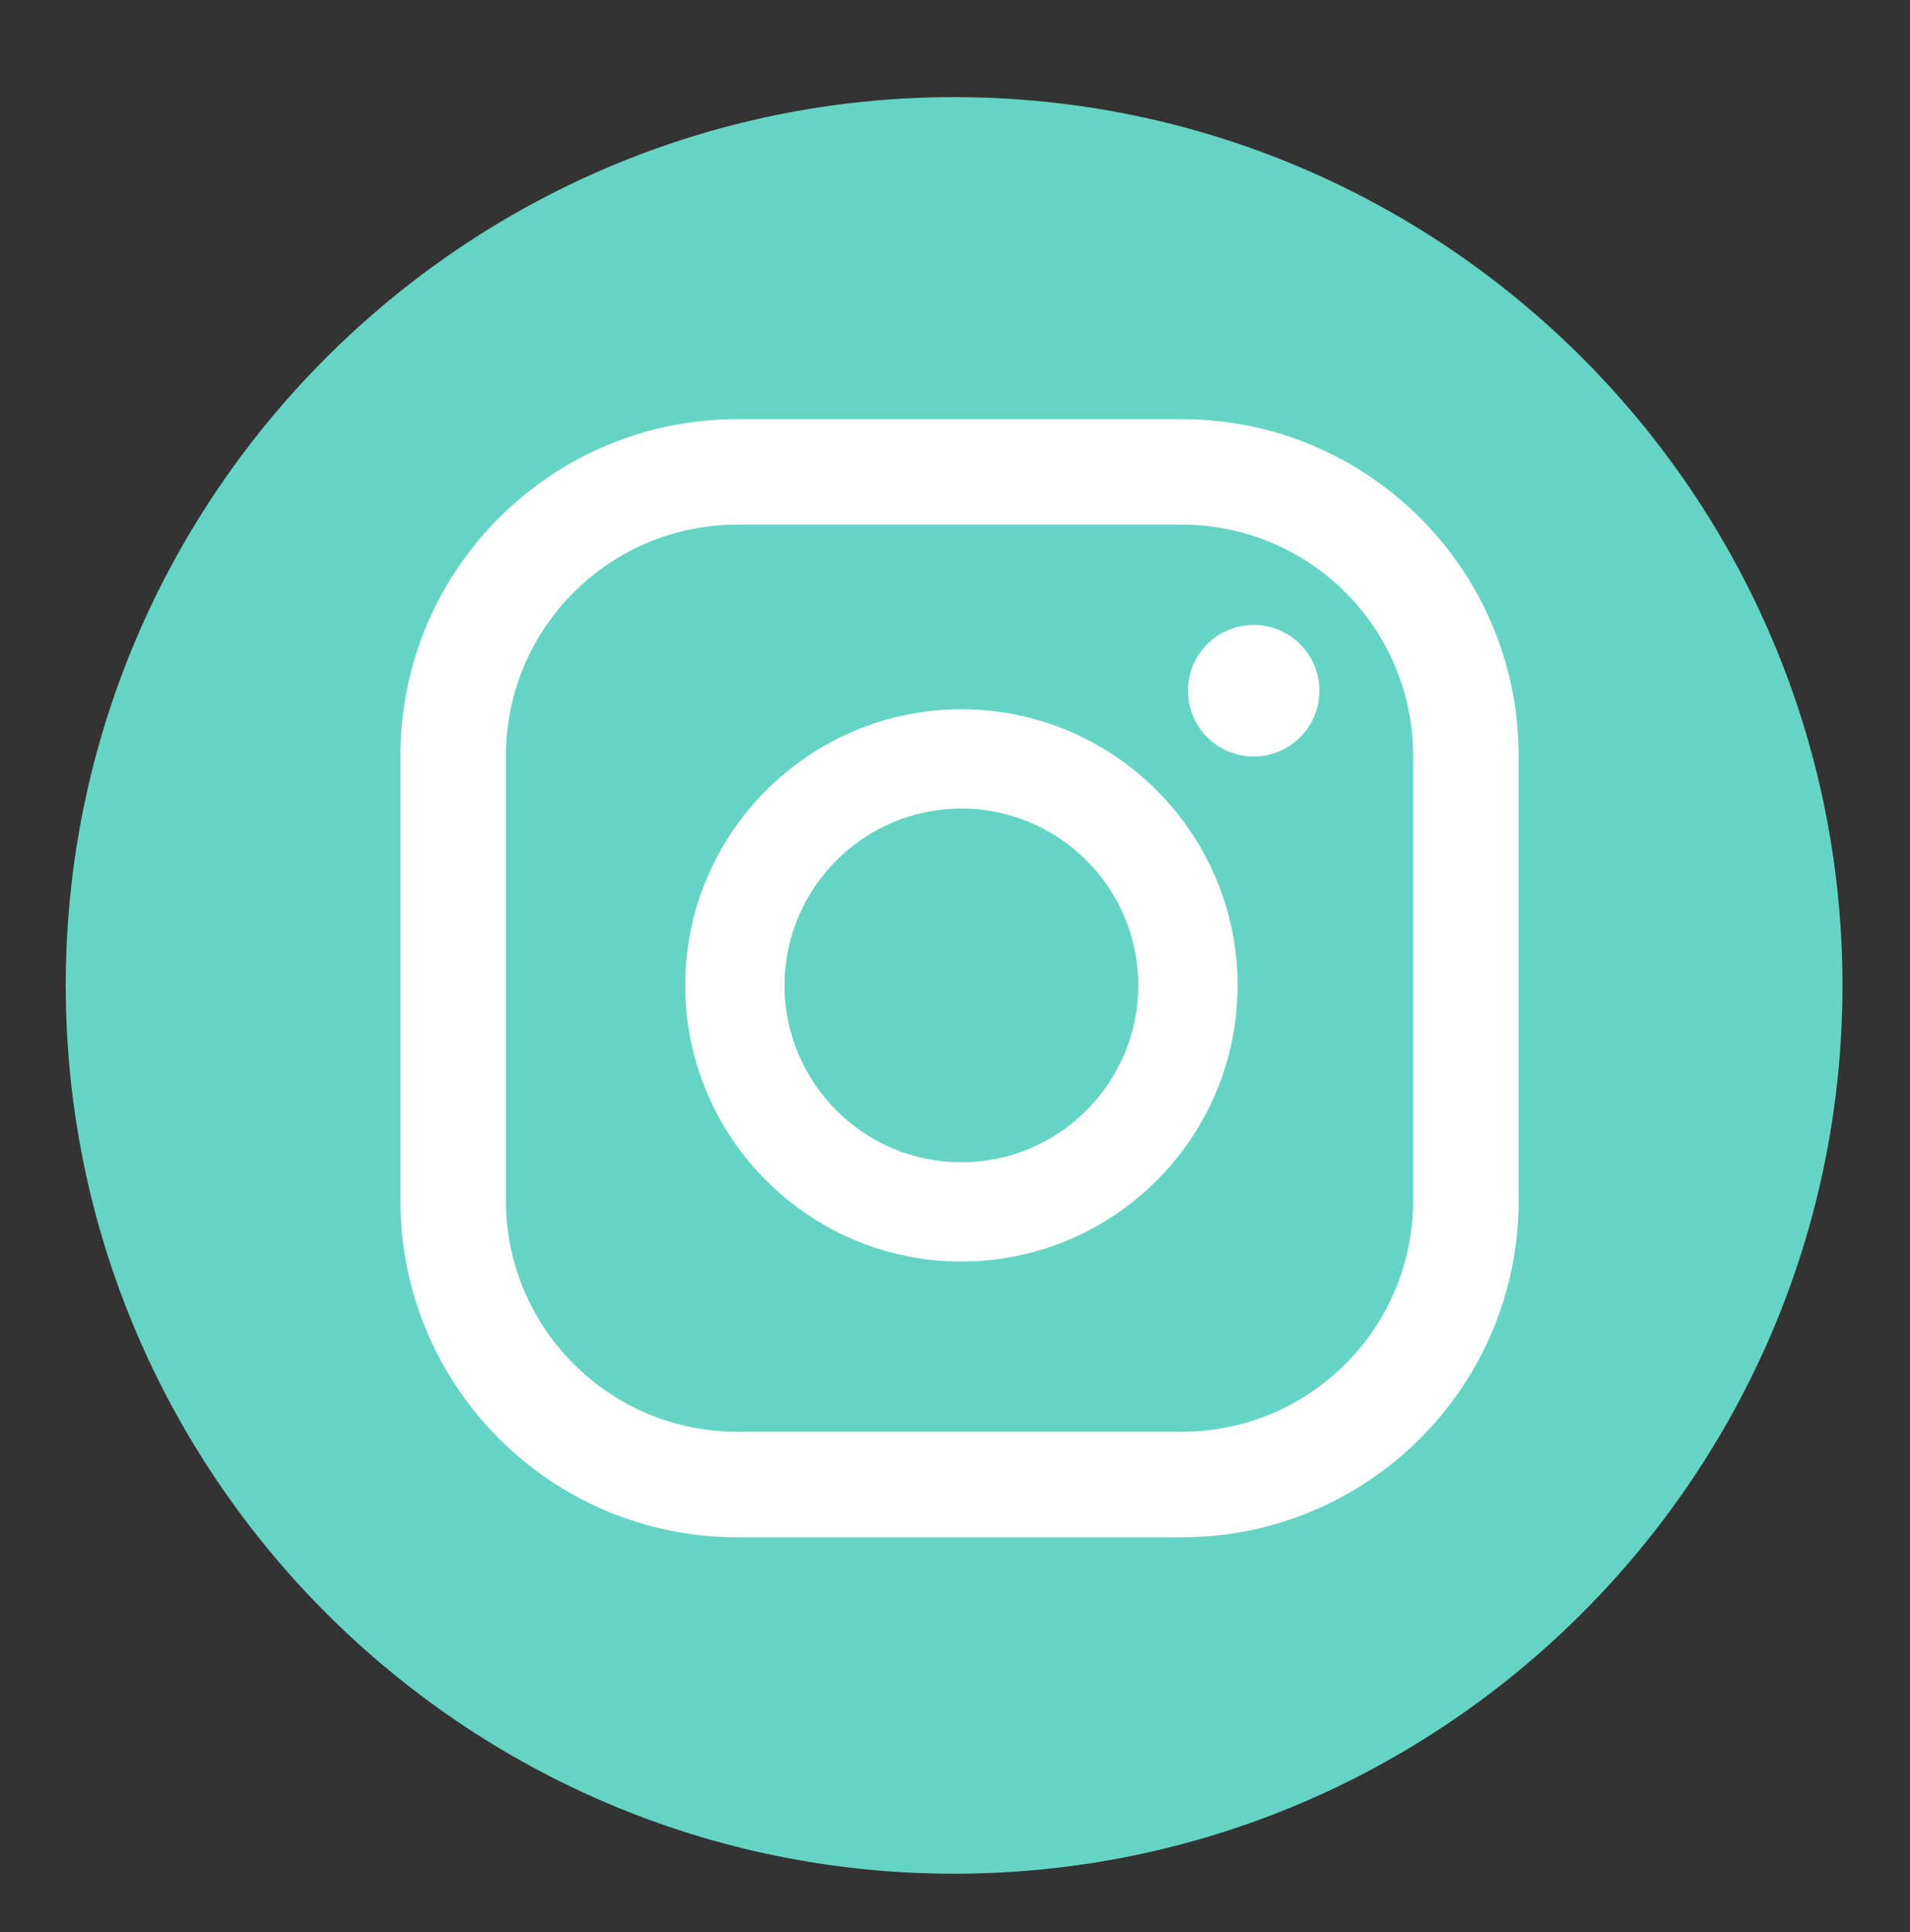 <?xml version="1.0" encoding="utf-8"?>
<!-- Generator: Adobe Illustrator 23.0.1, SVG Export Plug-In . SVG Version: 6.00 Build 0)  -->
<svg version="1.1" id="Layer_1" xmlns="http://www.w3.org/2000/svg" xmlns:xlink="http://www.w3.org/1999/xlink" x="0px" y="0px"
	 viewBox="0 0 464.79 470.18" style="enable-background:new 0 0 464.79 470.18;" xml:space="preserve">
<rect x="0" y="0" width="464.79" height="470.18" fill="#333333" stroke="none"/>
<style type="text/css">
	.st0{fill:#FFFFFF;}
	.st1{fill:#66D4C5;}
</style>
<g>
	<circle class="st0" cx="232.02" cy="237.98" r="189.36"/>
	<g>
		<path class="st1" d="M232.19,456C112.99,456,16,359.02,16,239.82c0-119.2,96.98-216.18,216.18-216.18s216.18,96.98,216.18,216.18
			C448.37,359.02,351.39,456,232.19,456z M305.08,152.1c-8.83,0-16,7.16-16,16c0,8.83,7.16,16,16,16s16-7.16,16-16
			C321.08,159.27,313.92,152.1,305.08,152.1z M233.96,172.62c-37.05,0-67.2,30.15-67.2,67.2s30.15,67.2,67.2,67.2
			c37.05,0,67.2-30.15,67.2-67.2S271.02,172.62,233.96,172.62z M233.96,282.86c-23.74,0-43.05-19.31-43.05-43.05
			s19.31-43.04,43.05-43.04c23.73,0,43.04,19.31,43.04,43.04S257.7,282.86,233.96,282.86z M369.56,183.97
			c0-45.27-36.7-81.96-81.97-81.96H179.41c-45.27,0-81.97,36.7-81.97,81.96v108.19c0,45.27,36.7,81.96,81.97,81.96h108.18
			c45.27,0,81.97-36.7,81.97-81.96V183.97z M343.89,292.15c0,31.09-25.2,56.29-56.3,56.29H179.41c-31.09,0-56.3-25.2-56.3-56.29
			V183.97c0-31.09,25.2-56.29,56.3-56.29h108.18c31.09,0,56.3,25.2,56.3,56.29V292.15z"/>
	</g>
</g>
</svg>
